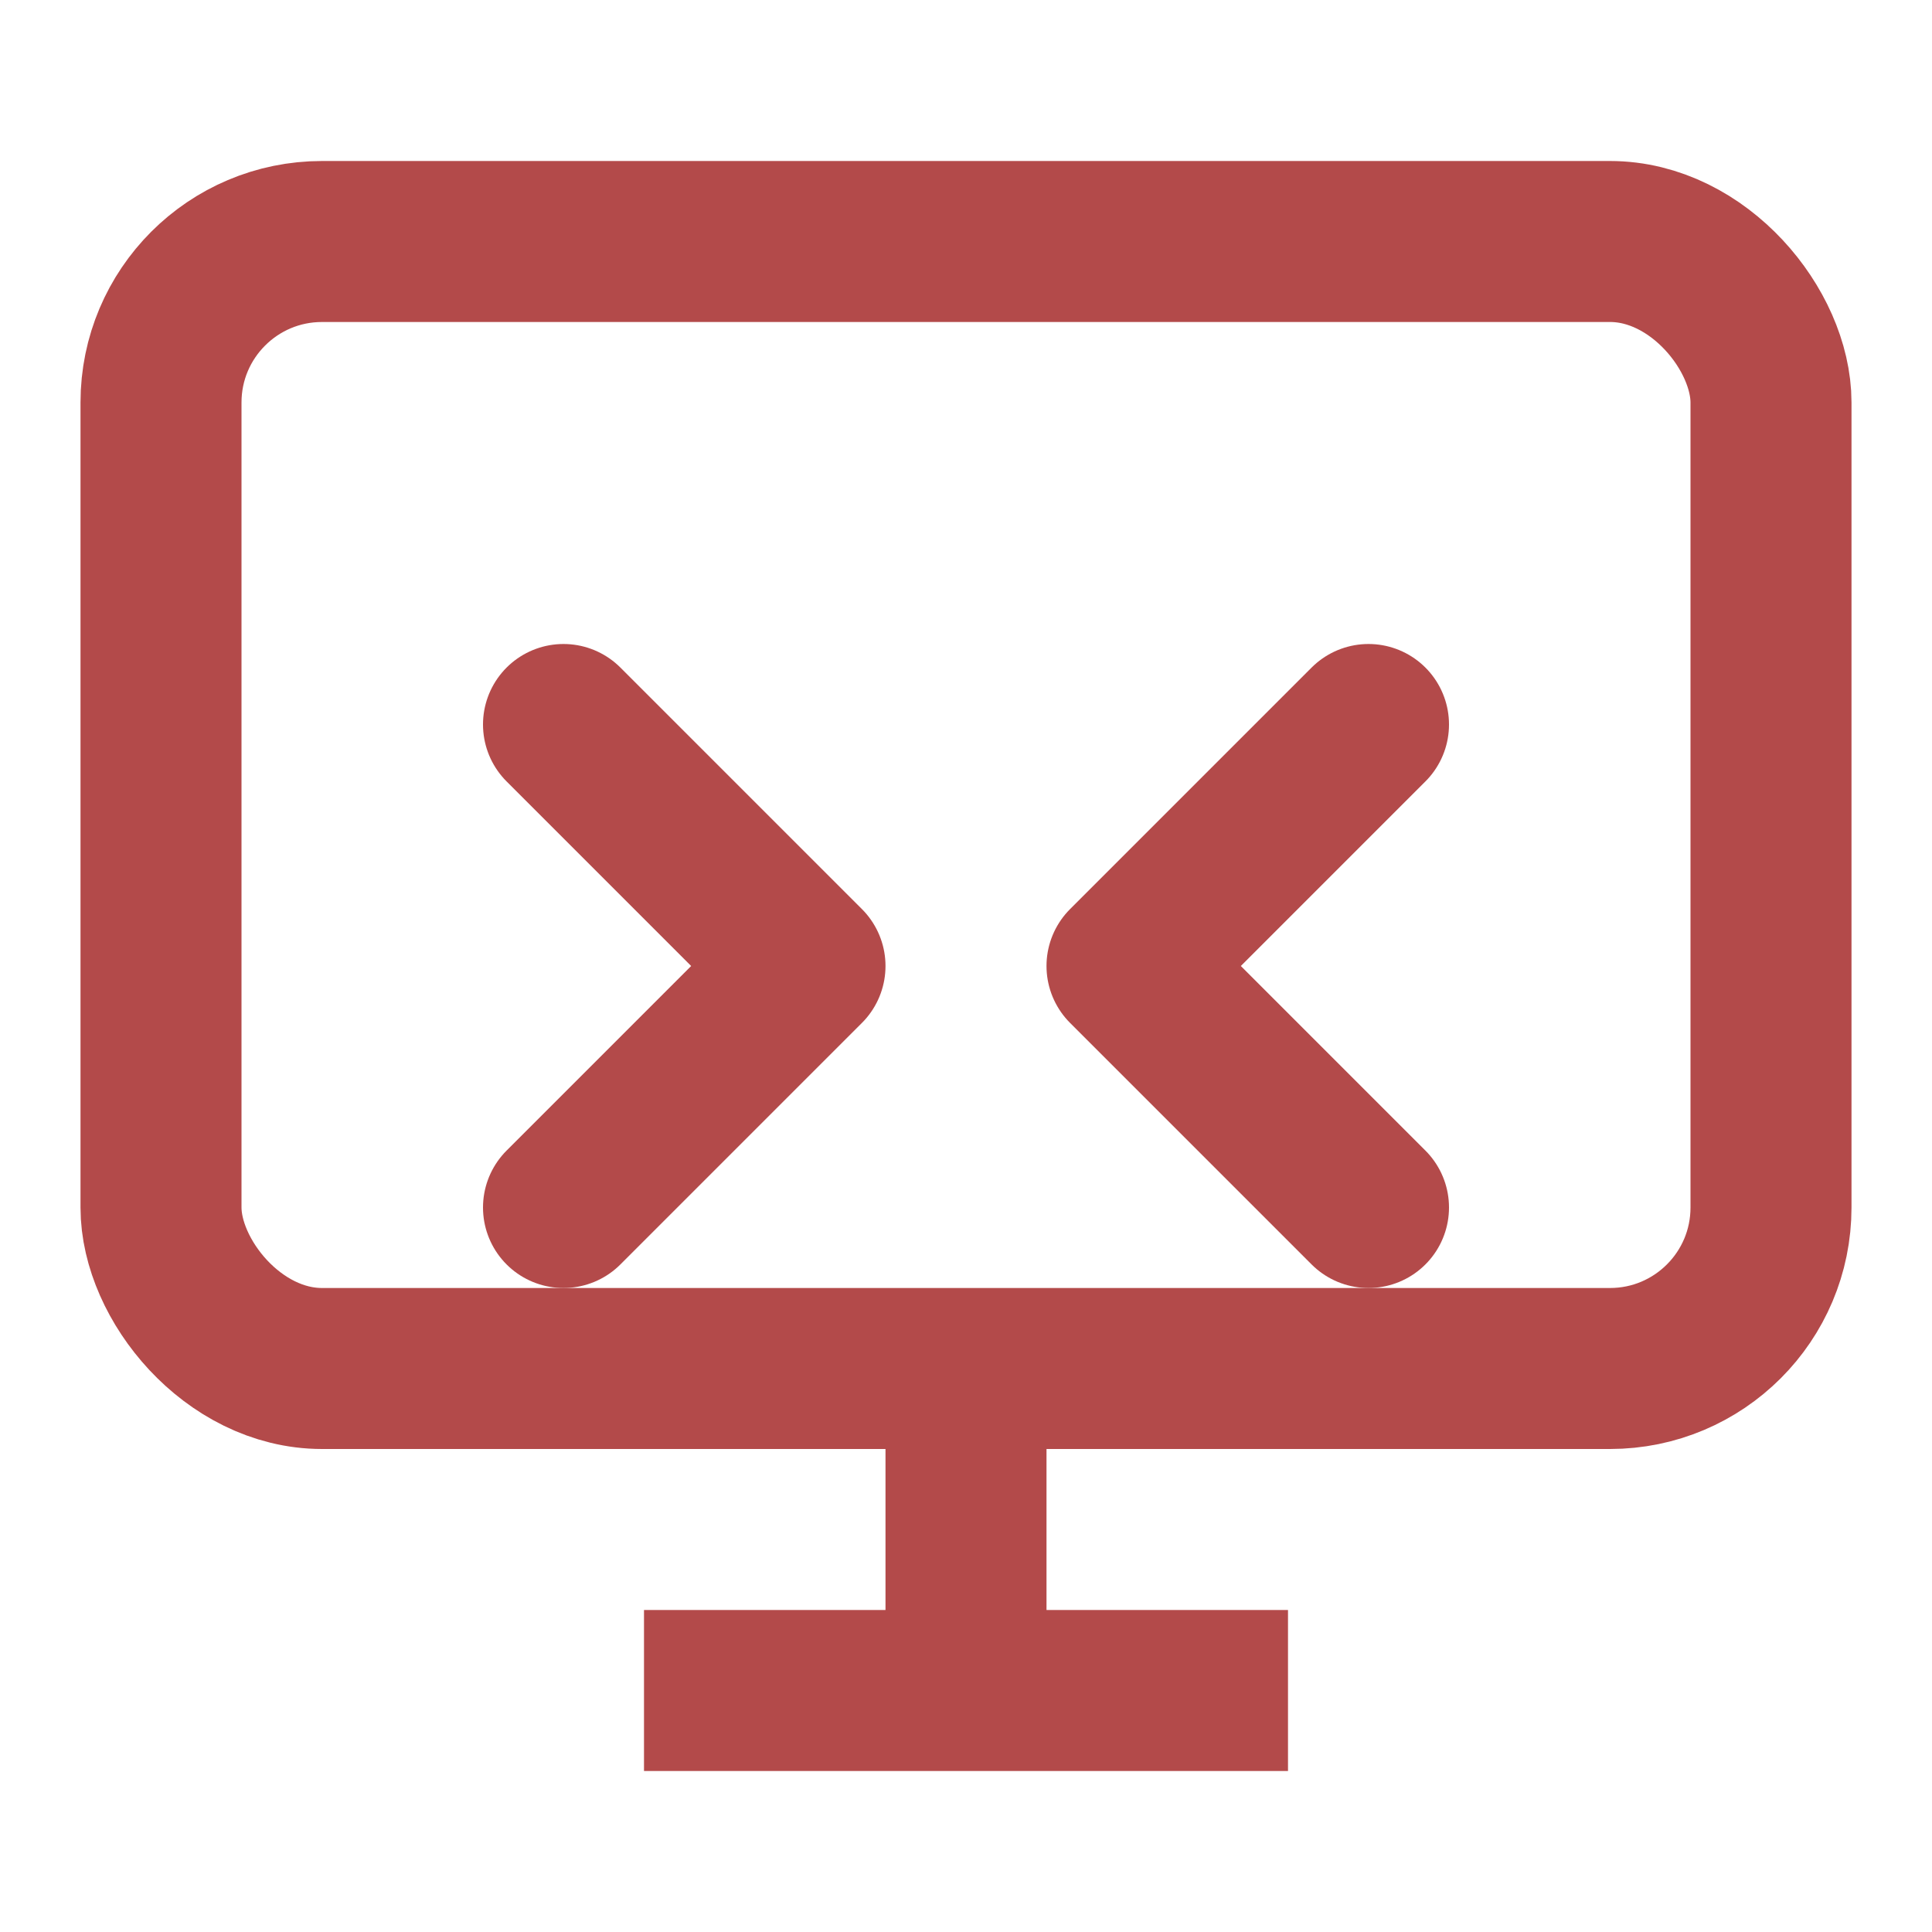 <svg width="24" height="24" viewBox="0 0 24 24" fill="none" xmlns="http://www.w3.org/2000/svg">
  <rect x="2" y="3" width="20" height="14" rx="2" ry="2" stroke="#b34a4a" stroke-width="2"/>
  <line x1="8" y1="21" x2="16" y2="21" stroke="#b34a4a" stroke-width="2"/>
  <line x1="12" y1="17" x2="12" y2="21" stroke="#b34a4a" stroke-width="2"/>
  <path d="M7 9L10 12L7 15" stroke="#b34a4a" stroke-width="2" stroke-linecap="round" stroke-linejoin="round"/>
  <path d="M17 9L14 12L17 15" stroke="#b34a4a" stroke-width="2" stroke-linecap="round" stroke-linejoin="round"/>
</svg>
